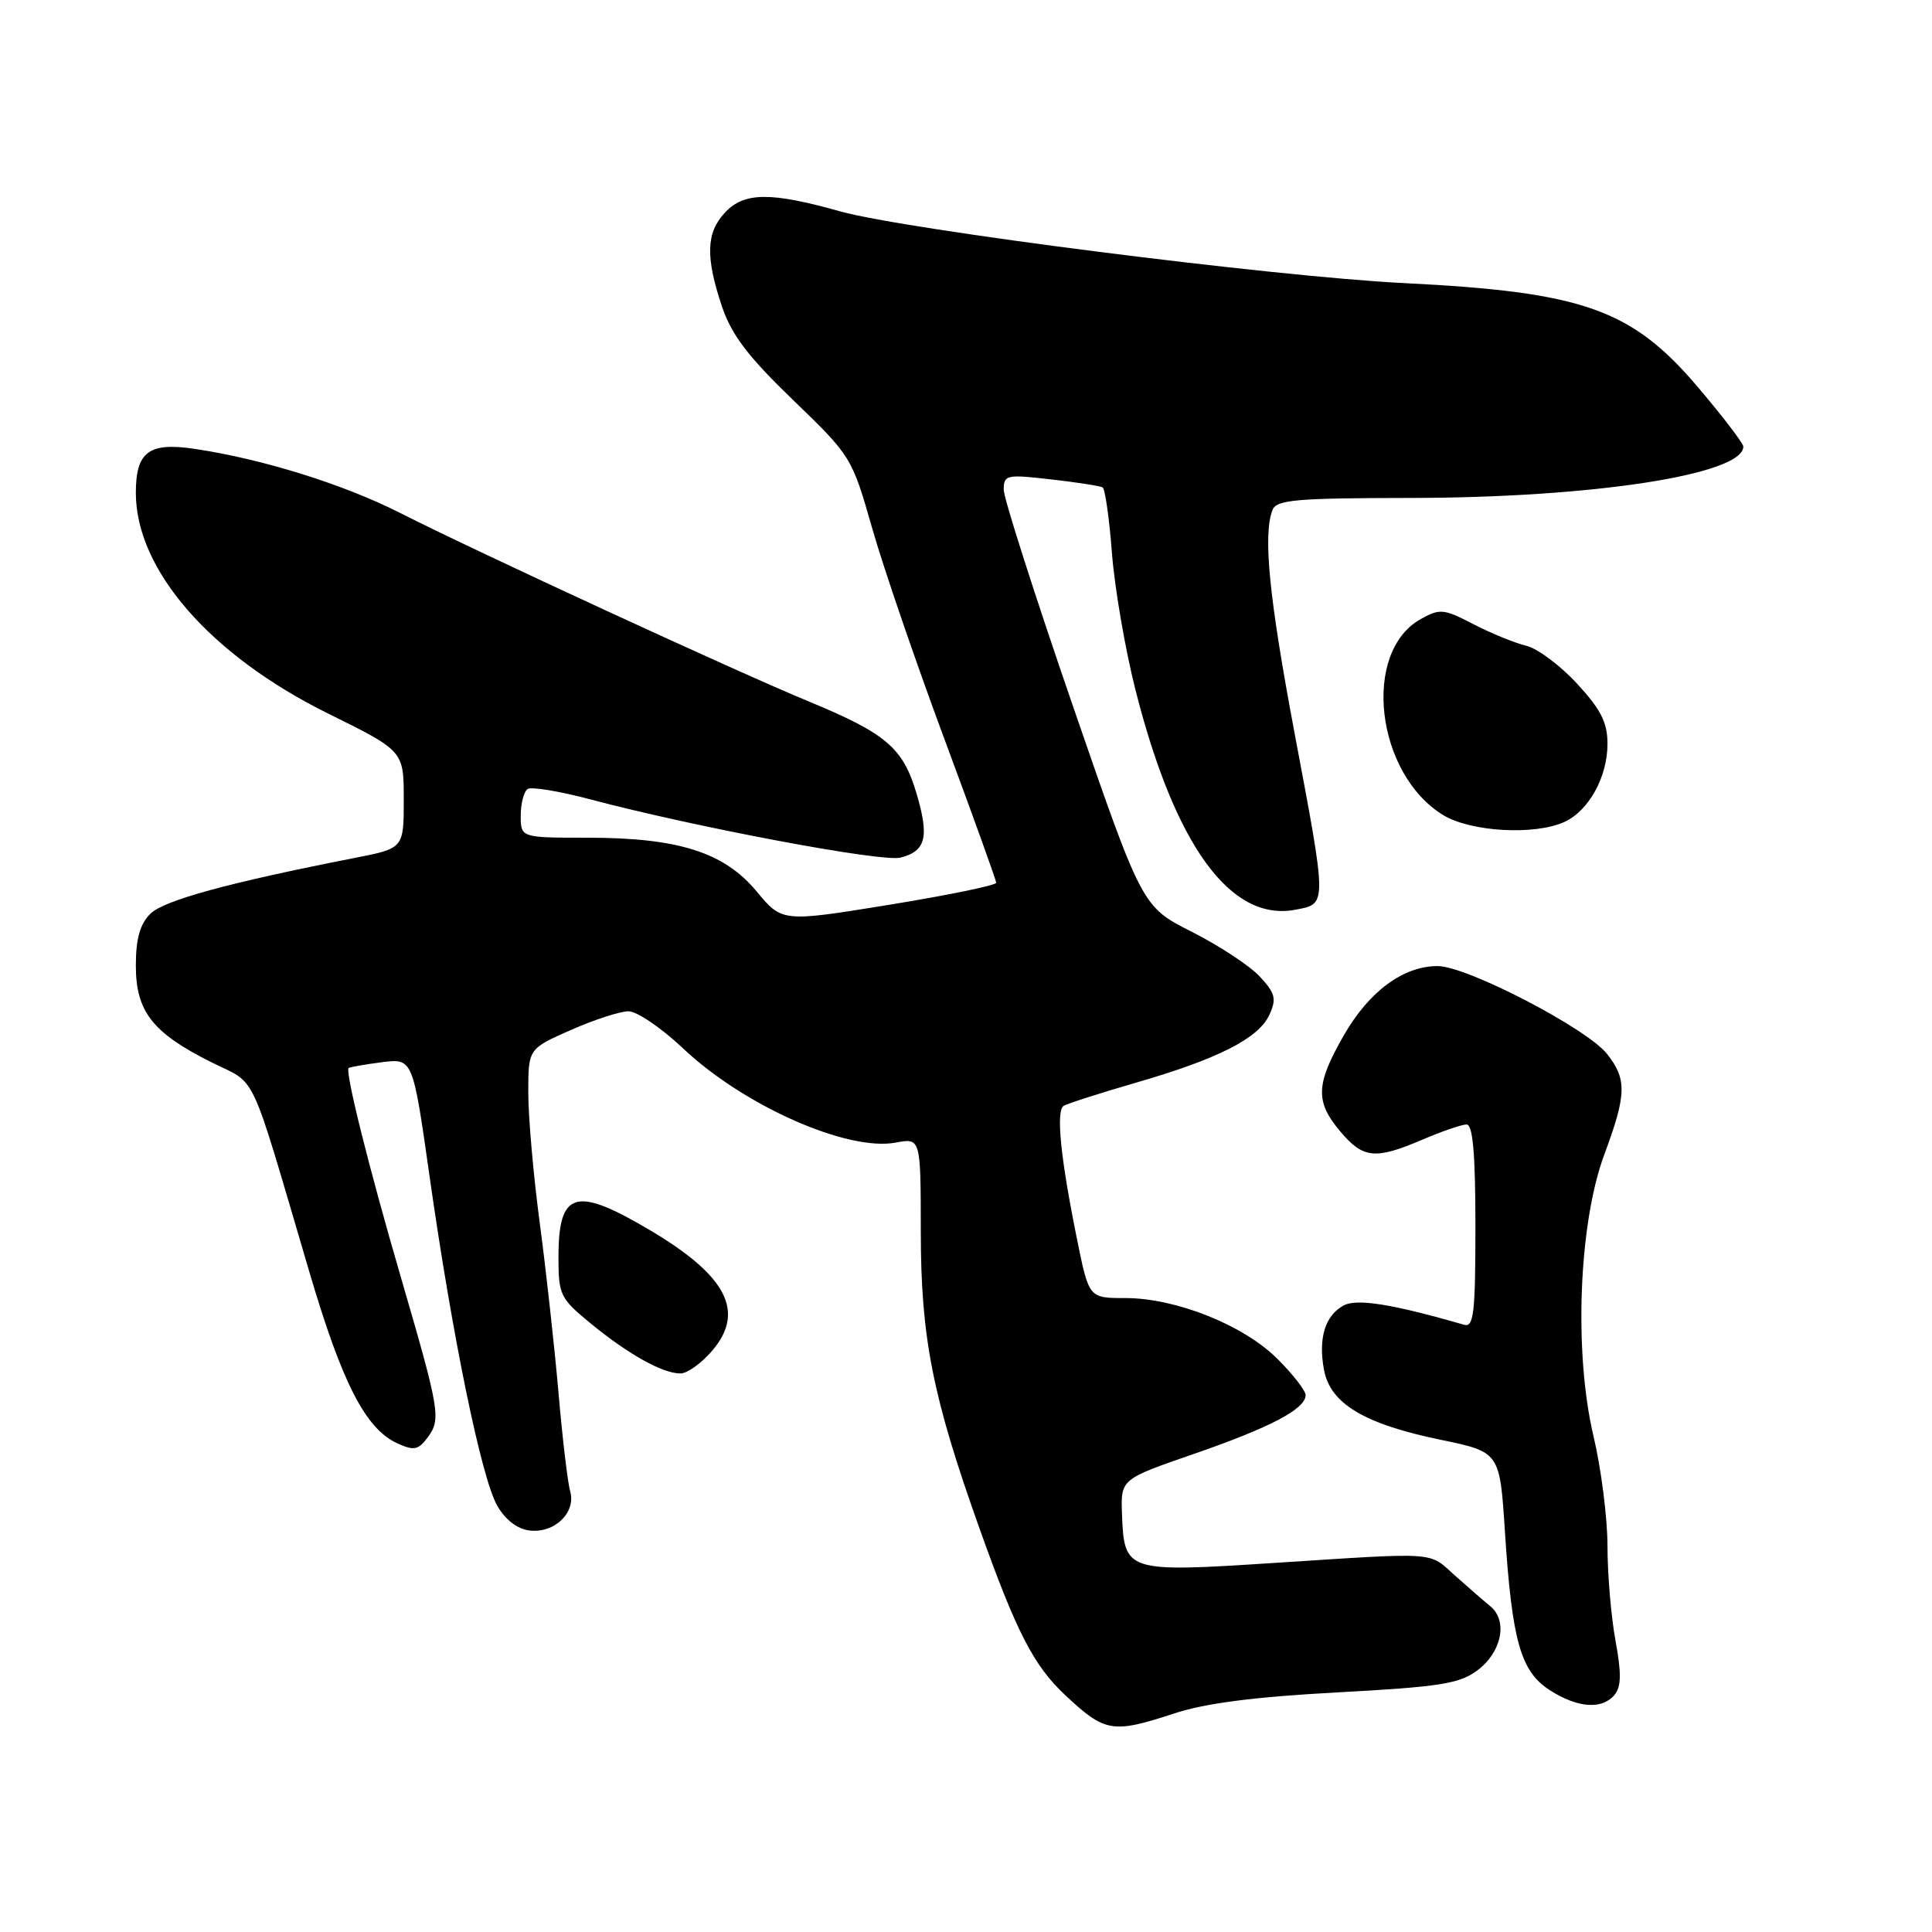 <?xml version="1.0" encoding="UTF-8" standalone="no"?>
<!DOCTYPE svg PUBLIC "-//W3C//DTD SVG 1.1//EN" "http://www.w3.org/Graphics/SVG/1.1/DTD/svg11.dtd" >
<svg xmlns="http://www.w3.org/2000/svg" xmlns:xlink="http://www.w3.org/1999/xlink" version="1.1" viewBox="0 0 256 256">
 <g >
 <path fill="currentColor"
d=" M 155.56 227.05 C 159.71 225.68 166.24 224.84 177.24 224.25 C 190.73 223.52 193.38 223.11 195.74 221.35 C 198.98 218.95 199.83 214.77 197.48 212.84 C 196.58 212.10 194.46 210.26 192.77 208.75 C 189.23 205.57 190.76 205.68 168.79 207.10 C 149.22 208.37 148.96 208.28 148.67 200.64 C 148.50 196.00 148.50 196.00 158.20 192.65 C 168.37 189.13 173.00 186.69 173.00 184.86 C 173.00 184.26 171.31 182.09 169.25 180.04 C 164.76 175.57 155.82 172.00 149.11 172.00 C 144.29 172.00 144.29 172.00 142.72 164.25 C 140.52 153.43 139.90 147.18 140.94 146.53 C 141.44 146.23 145.73 144.85 150.49 143.47 C 161.45 140.30 166.78 137.58 168.21 134.45 C 169.17 132.33 168.98 131.61 166.92 129.39 C 165.59 127.96 161.54 125.30 157.92 123.47 C 151.34 120.15 151.34 120.15 142.17 93.56 C 137.13 78.93 133.00 66.03 133.00 64.89 C 133.00 62.92 133.36 62.84 139.25 63.52 C 142.69 63.91 145.77 64.39 146.10 64.58 C 146.43 64.77 146.99 68.70 147.34 73.32 C 147.70 77.93 149.10 86.08 150.46 91.43 C 155.68 112.02 163.04 122.15 171.61 120.55 C 175.88 119.74 175.88 120.23 171.51 97.00 C 168.15 79.12 167.34 70.89 168.61 67.58 C 169.13 66.22 171.70 66.00 186.86 65.98 C 211.04 65.96 231.00 62.88 231.00 59.17 C 231.00 58.75 228.30 55.21 225.00 51.32 C 216.21 40.96 209.80 38.69 186.00 37.51 C 168.83 36.66 120.08 30.45 111.34 28.01 C 102.05 25.40 98.59 25.45 96.04 28.19 C 93.57 30.84 93.47 34.06 95.65 40.57 C 96.93 44.37 99.08 47.21 105.08 53.00 C 112.79 60.43 112.88 60.58 115.57 70.00 C 117.06 75.22 121.37 87.79 125.14 97.93 C 128.91 108.07 132.00 116.64 132.00 116.97 C 132.00 117.31 125.62 118.62 117.82 119.89 C 103.64 122.19 103.64 122.19 100.25 118.11 C 95.94 112.92 89.87 111.00 77.82 111.00 C 69.00 111.00 69.00 111.00 69.00 108.06 C 69.00 106.44 69.42 104.86 69.93 104.54 C 70.44 104.23 74.15 104.84 78.18 105.91 C 92.13 109.61 116.84 114.26 119.30 113.64 C 122.70 112.79 123.16 110.91 121.43 105.09 C 119.65 99.10 117.40 97.18 107.22 92.97 C 97.64 89.02 63.11 73.09 53.00 67.96 C 45.49 64.15 34.68 60.79 25.74 59.47 C 19.71 58.58 18.00 59.87 18.00 65.31 C 18.00 75.51 27.88 86.84 43.50 94.56 C 53.50 99.50 53.50 99.50 53.50 105.95 C 53.50 112.41 53.50 112.41 47.00 113.68 C 30.28 116.96 21.70 119.30 19.91 121.09 C 18.55 122.45 18.00 124.41 18.00 127.94 C 18.00 134.03 20.20 136.85 28.00 140.75 C 34.19 143.84 32.88 141.05 40.98 168.50 C 45.34 183.30 48.44 189.33 52.65 191.25 C 54.85 192.25 55.43 192.14 56.67 190.46 C 58.46 188.05 58.28 186.96 53.15 169.36 C 48.86 154.65 45.69 141.94 46.20 141.52 C 46.37 141.39 48.35 141.04 50.60 140.75 C 54.70 140.23 54.70 140.23 56.92 155.87 C 59.92 177.02 63.79 195.86 65.88 199.50 C 66.96 201.39 68.55 202.61 70.17 202.80 C 73.48 203.20 76.36 200.41 75.55 197.60 C 75.22 196.45 74.52 190.55 74.00 184.50 C 73.47 178.45 72.36 168.35 71.52 162.06 C 70.68 155.77 70.00 148.01 70.00 144.80 C 70.00 138.97 70.00 138.97 75.62 136.49 C 78.72 135.12 82.16 134.00 83.28 134.00 C 84.39 134.00 87.63 136.20 90.48 138.89 C 98.53 146.51 112.28 152.60 118.69 151.40 C 122.00 150.78 122.00 150.78 122.01 163.14 C 122.01 177.22 123.57 185.11 129.78 202.50 C 134.70 216.31 136.96 220.69 141.16 224.63 C 146.43 229.56 147.41 229.72 155.56 227.05 Z  M 213.94 224.57 C 214.83 223.50 214.86 221.70 214.06 217.39 C 213.48 214.22 213.00 208.59 213.00 204.88 C 213.00 201.17 212.17 194.61 211.15 190.31 C 208.53 179.25 209.18 162.12 212.58 152.98 C 215.53 145.03 215.59 143.02 212.95 139.66 C 210.28 136.27 194.37 128.01 190.50 128.01 C 185.94 128.01 181.41 131.35 178.05 137.21 C 174.34 143.69 174.25 145.96 177.59 149.92 C 180.63 153.53 182.22 153.69 188.50 151.00 C 191.07 149.90 193.69 149.00 194.33 149.00 C 195.16 149.00 195.50 152.87 195.50 162.49 C 195.50 174.00 195.28 175.91 194.00 175.54 C 184.58 172.81 179.80 172.04 178.06 172.97 C 175.58 174.30 174.65 177.32 175.44 181.53 C 176.28 185.99 180.76 188.68 190.85 190.77 C 198.73 192.40 198.73 192.40 199.41 202.95 C 200.35 217.44 201.49 221.48 205.36 223.96 C 209.06 226.33 212.29 226.56 213.94 224.57 Z  M 94.44 178.89 C 98.74 173.78 96.28 169.04 86.20 163.05 C 76.23 157.13 74.00 157.78 74.00 166.63 C 74.00 171.59 74.23 172.05 78.30 175.39 C 83.28 179.47 87.80 181.99 90.16 181.99 C 91.07 182.00 93.00 180.60 94.44 178.89 Z  M 207.29 108.91 C 210.52 107.44 213.00 102.95 213.00 98.57 C 213.00 95.74 212.13 94.01 208.96 90.58 C 206.74 88.17 203.71 85.91 202.21 85.56 C 200.72 85.20 197.58 83.92 195.24 82.71 C 191.30 80.66 190.79 80.61 188.24 82.04 C 180.42 86.41 182.28 102.54 191.24 108.01 C 194.89 110.23 203.35 110.71 207.29 108.91 Z "/>
</g>
</svg>